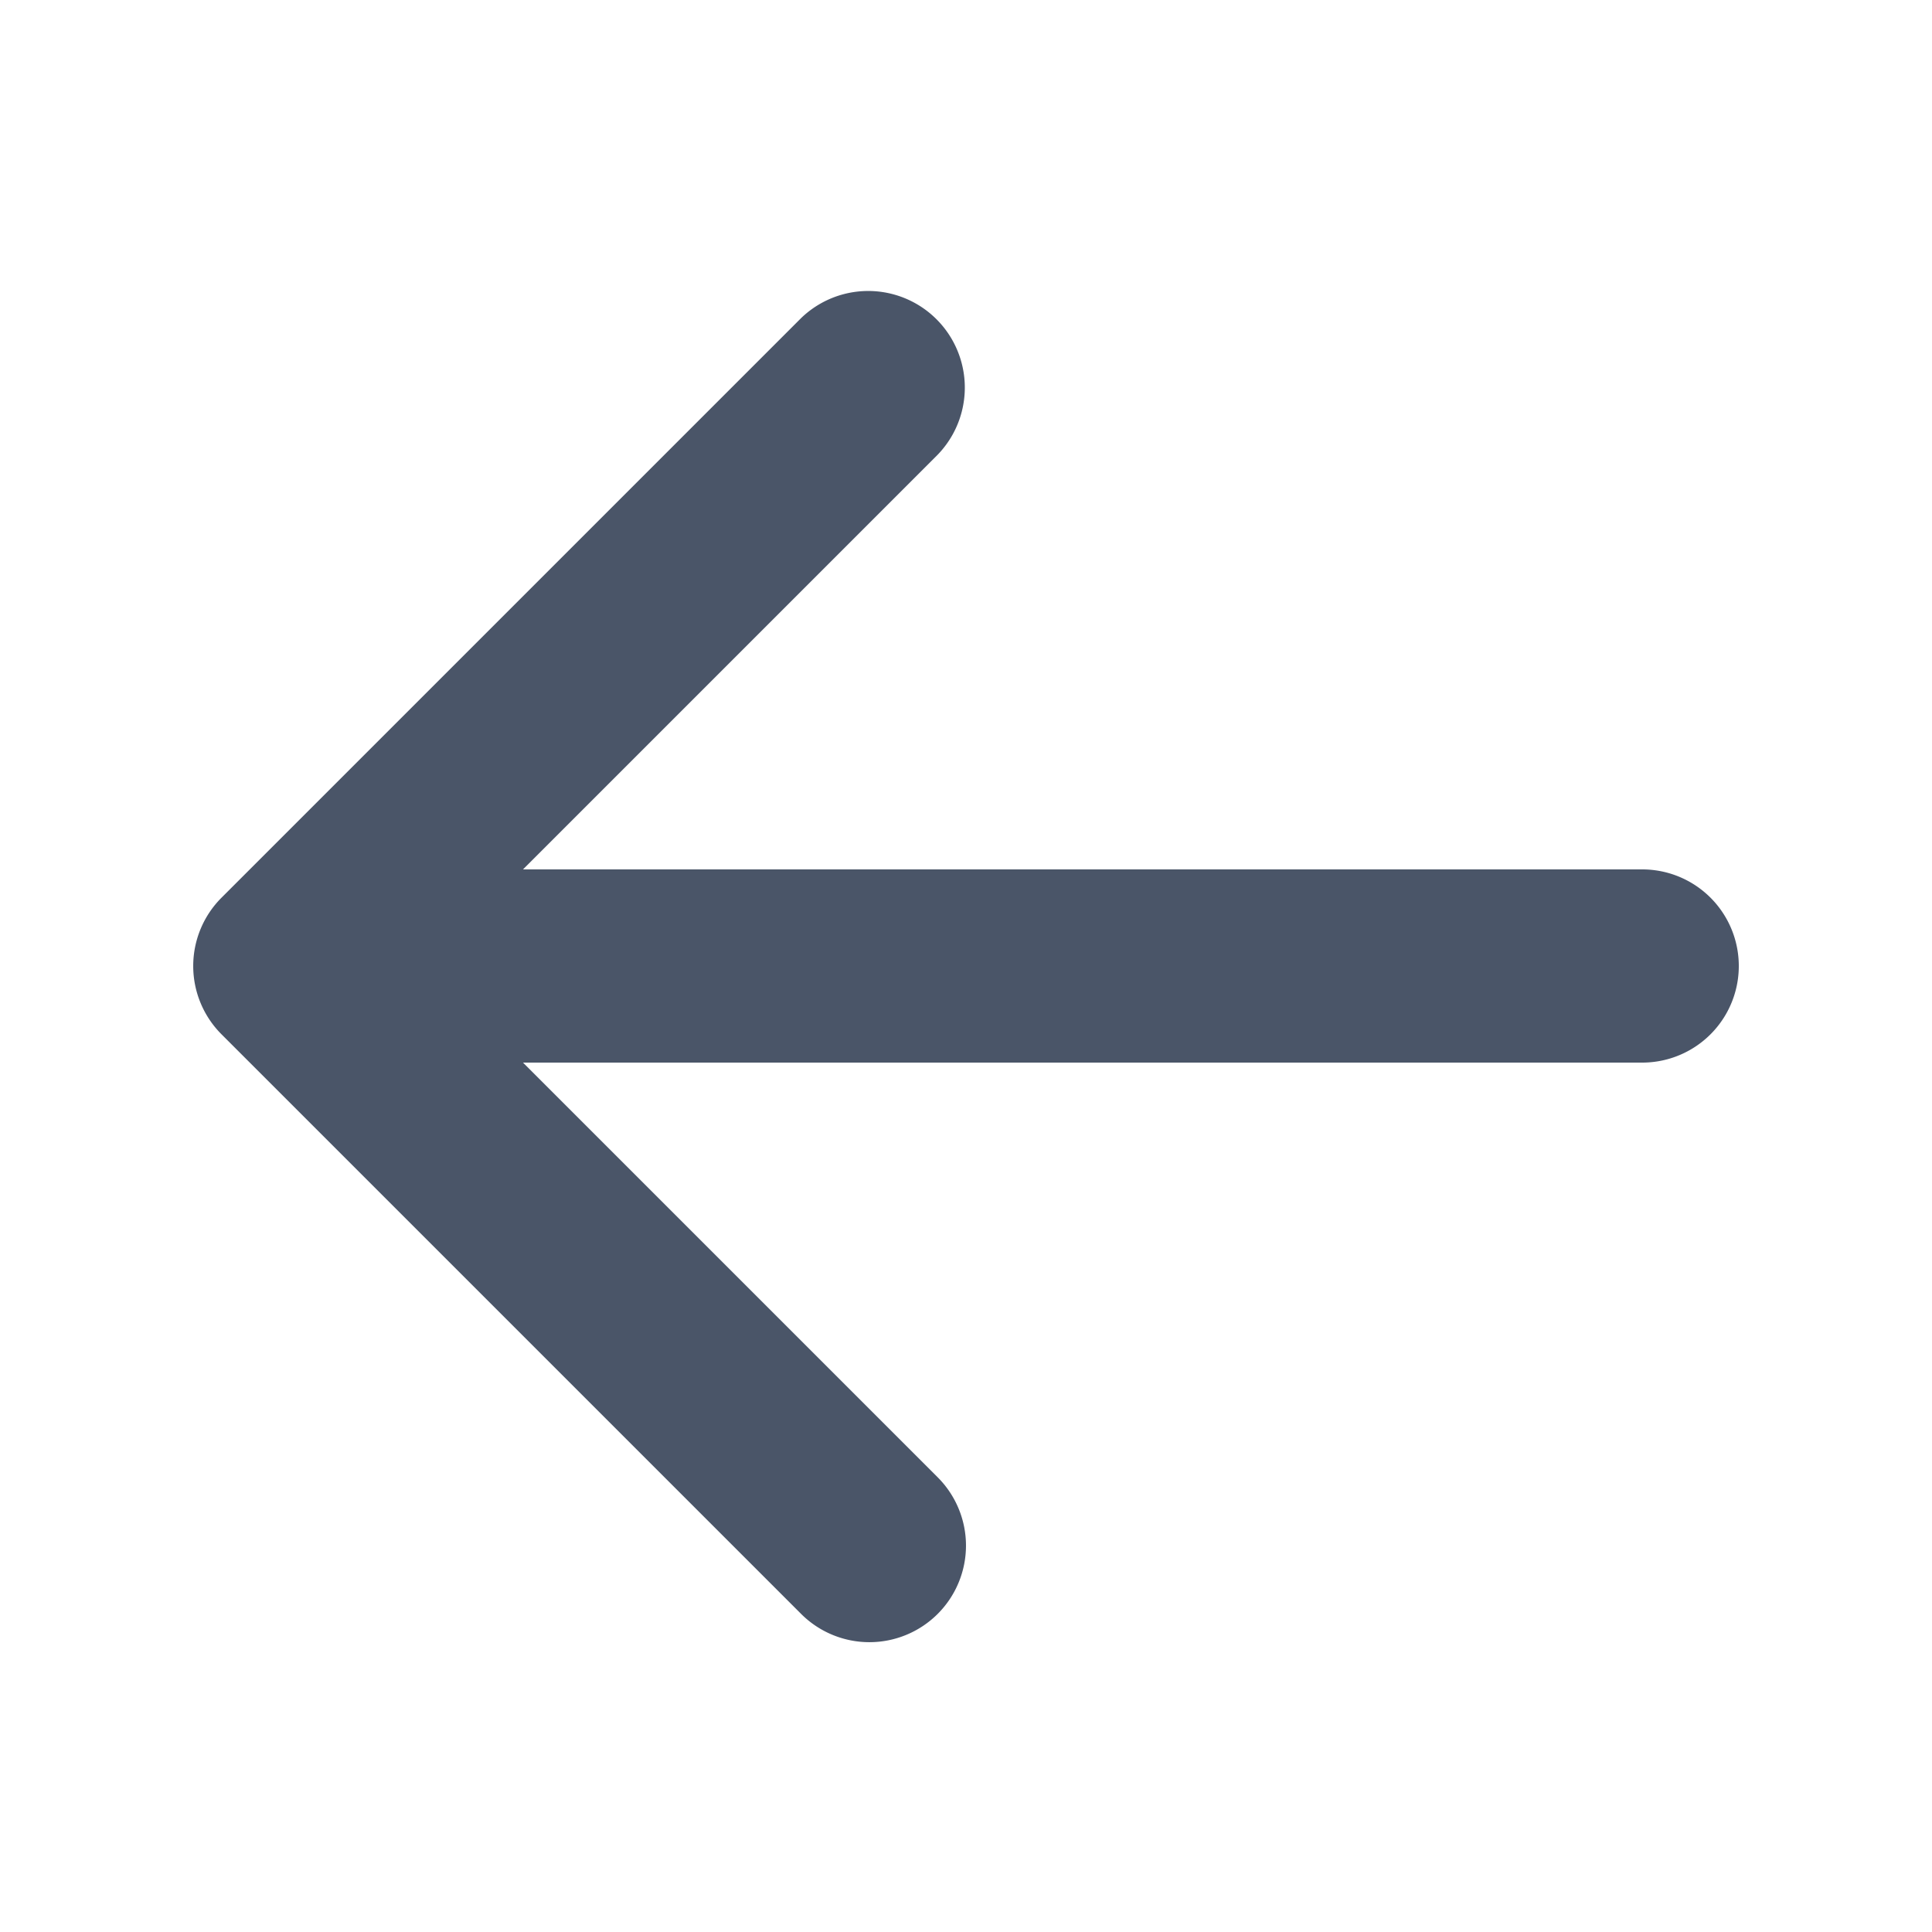 <svg width="20" height="20" fill="none" xmlns="http://www.w3.org/2000/svg"><path fill-rule="evenodd" clip-rule="evenodd" d="M9.707 16.707a1 1 0 0 1-1.414 0l-6-6a1 1 0 0 1 0-1.414l6-6a1 1 0 0 1 1.414 1.414L5.414 9H17a1 1 0 1 1 0 2H5.414l4.293 4.293a1 1 0 0 1 0 1.414Z" fill="#4A5568"/></svg>